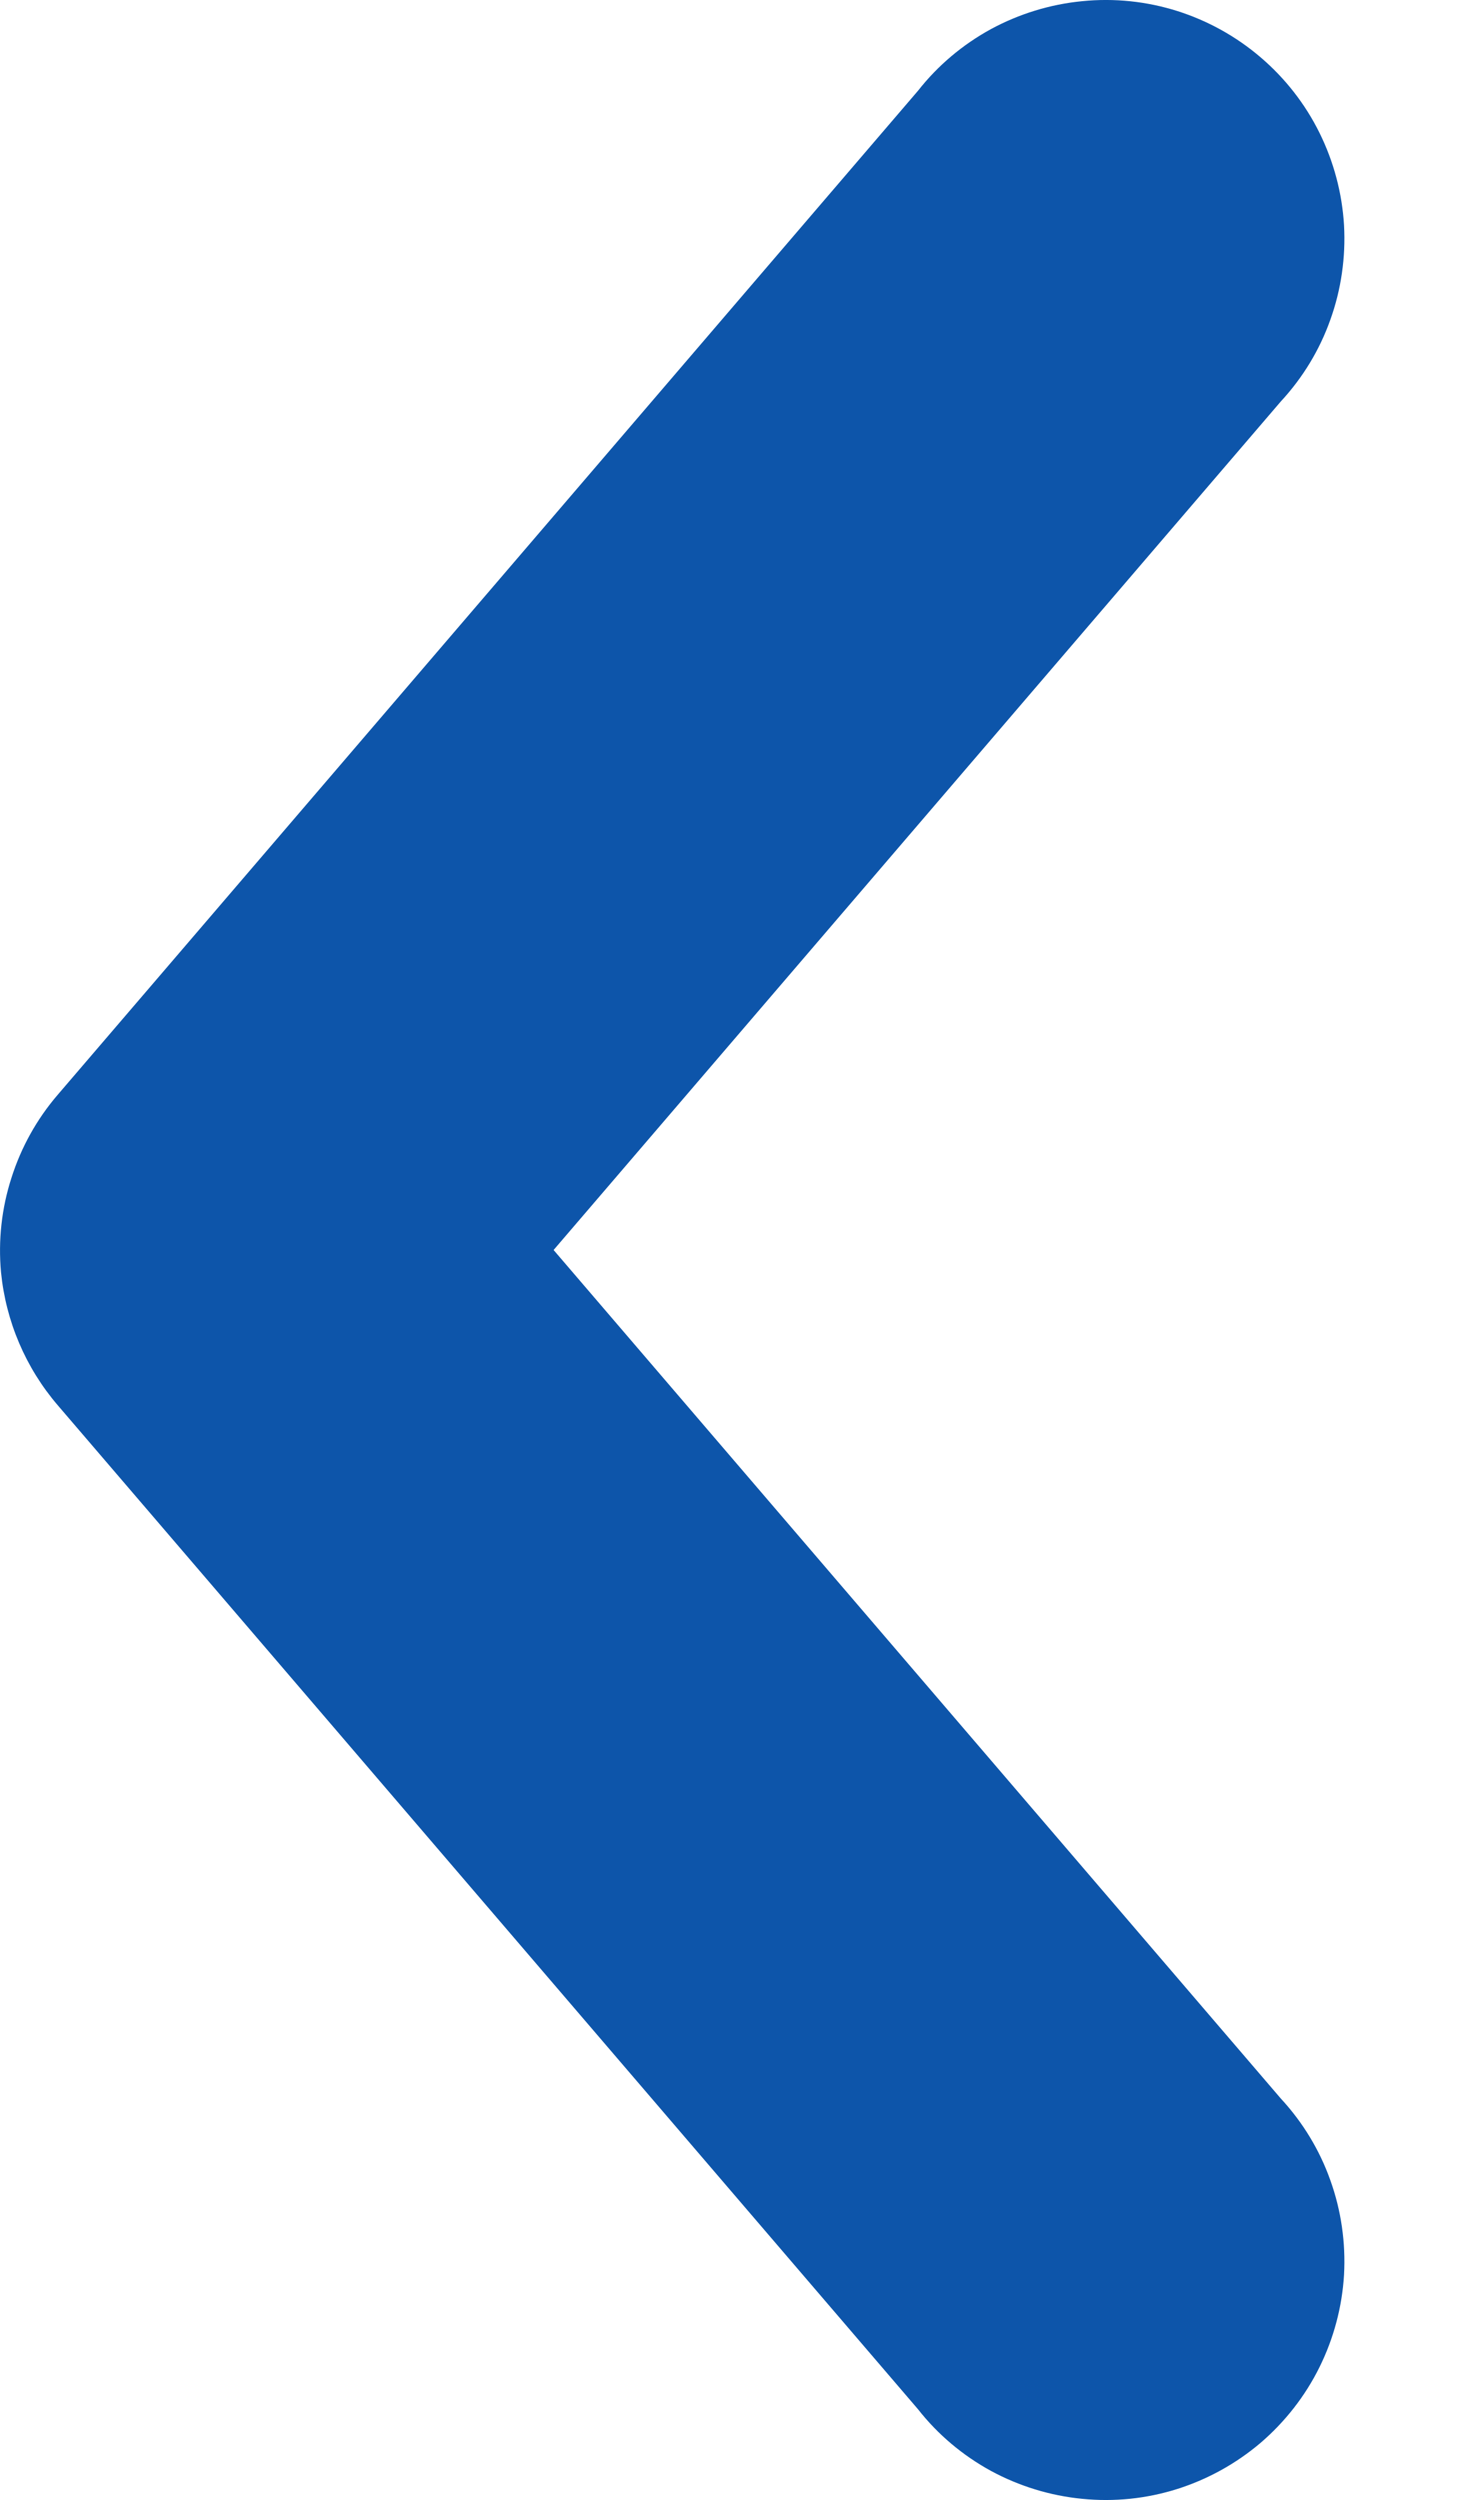 <svg width="10" height="17" viewBox="0 0 10 17" fill="none" xmlns="http://www.w3.org/2000/svg">
<path d="M0.007 8.652C0.04 8.986 0.175 9.302 0.393 9.556L6.245 16.383C6.38 16.555 6.549 16.697 6.741 16.802C6.933 16.906 7.145 16.971 7.362 16.992C7.58 17.014 7.8 16.991 8.009 16.925C8.217 16.859 8.41 16.752 8.577 16.61C8.743 16.467 8.879 16.293 8.976 16.097C9.073 15.901 9.13 15.687 9.143 15.469C9.155 15.251 9.124 15.032 9.05 14.826C8.977 14.62 8.862 14.431 8.713 14.27L3.766 8.5L8.713 2.73C8.862 2.569 8.977 2.38 9.05 2.174C9.124 1.968 9.155 1.749 9.143 1.531C9.13 1.313 9.073 1.099 8.976 0.903C8.879 0.707 8.743 0.533 8.577 0.391C8.41 0.248 8.217 0.141 8.009 0.075C7.8 0.009 7.58 -0.014 7.362 0.008C7.145 0.029 6.933 0.094 6.741 0.198C6.549 0.303 6.38 0.445 6.245 0.617L0.393 7.444C0.251 7.609 0.144 7.801 0.078 8.009C0.011 8.216 -0.013 8.435 0.007 8.652Z" fill="#0D55AA"/>
</svg>

